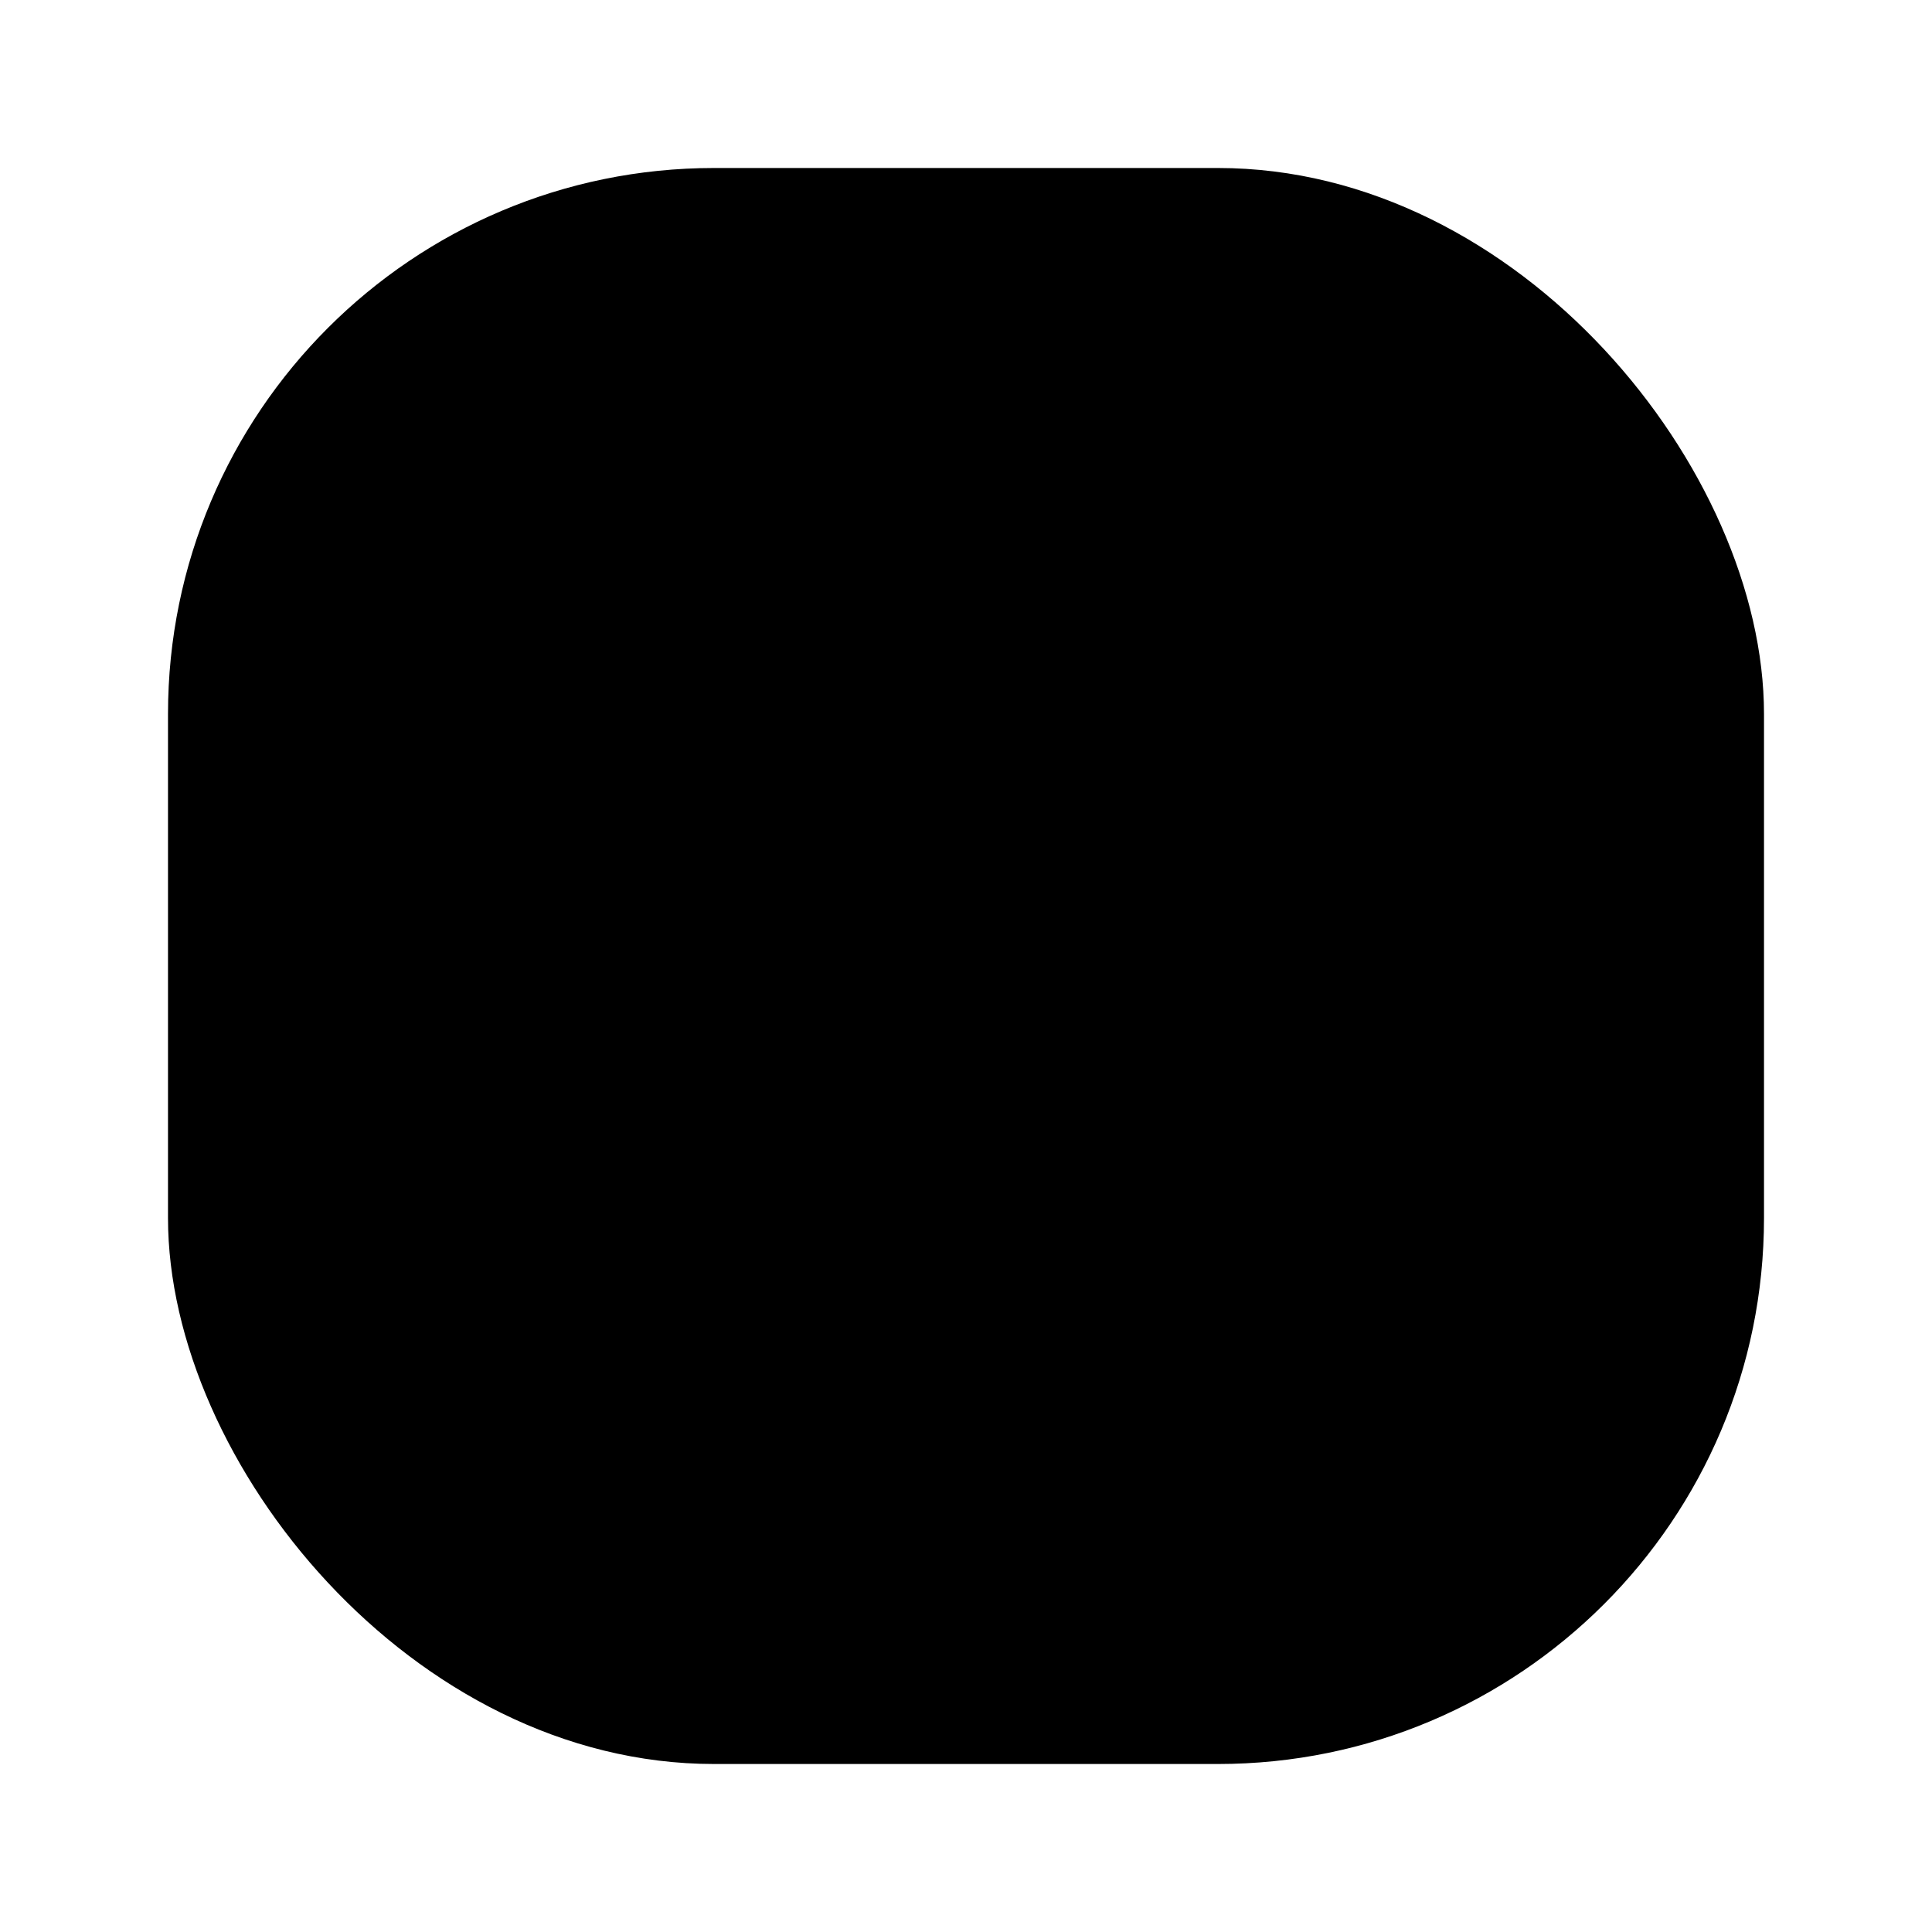 <svg width="46" height="46" viewBox="0 0 46 46" fill="none" xmlns="http://www.w3.org/2000/svg">
<g filter="url(#filter0_d_5275_40543)">
<rect x="4" width="38" height="38" rx="13" fill="currentColor"/>
<path d="M18.878 17.583C18.372 17.583 18.188 18.275 18.622 18.545L22.979 21.257C23.137 21.356 23.334 21.356 23.492 21.257L31.758 16.11C32.081 15.909 32.081 15.422 31.758 15.221L23.492 10.074C23.334 9.975 23.137 9.975 22.979 10.074L15.546 14.703C15.111 14.973 15.296 15.666 15.802 15.666H22.736C23.012 15.666 23.235 15.898 23.235 16.184V17.065C23.235 17.351 23.012 17.583 22.736 17.583H18.878ZM14.756 18.054C14.423 17.846 14 18.095 14 18.498V23.902C14 24.377 14.564 24.602 14.87 24.249L15.719 23.271C15.801 23.176 15.847 23.053 15.847 22.925V19.026C15.847 18.845 15.755 18.676 15.605 18.582L14.756 18.054ZM23.492 28.926C23.334 29.025 23.137 29.025 22.979 28.926L17.013 25.211C16.863 25.117 16.771 24.949 16.771 24.767V20.224C16.771 19.821 17.194 19.572 17.527 19.779L22.979 23.174C23.137 23.273 23.334 23.273 23.492 23.174L28.944 19.779C29.277 19.572 29.7 19.821 29.7 20.224V24.767C29.7 24.949 29.608 25.117 29.458 25.211L23.492 28.926Z" fill="currentColor"/>
</g>
<defs>
<filter id="filter0_d_5275_40543" x="0" y="0" width="46" height="46" filterUnits="userSpaceOnUse" color-interpolation-filters="sRGB">
<feFlood flood-opacity="0" result="BackgroundImageFix"/>
<feColorMatrix in="SourceAlpha" type="matrix" values="0 0 0 0 0 0 0 0 0 0 0 0 0 0 0 0 0 0 127 0" result="hardAlpha"/>
<feOffset dy="4"/>
<feGaussianBlur stdDeviation="2"/>
<feComposite in2="hardAlpha" operator="out"/>
<feColorMatrix type="matrix" values="0 0 0 0 0 0 0 0 0 0 0 0 0 0 0 0 0 0 0.25 0"/>
<feBlend mode="normal" in2="BackgroundImageFix" result="effect1_dropShadow_5275_40543"/>
<feBlend mode="normal" in="SourceGraphic" in2="effect1_dropShadow_5275_40543" result="shape"/>
</filter>
</defs>
</svg>

